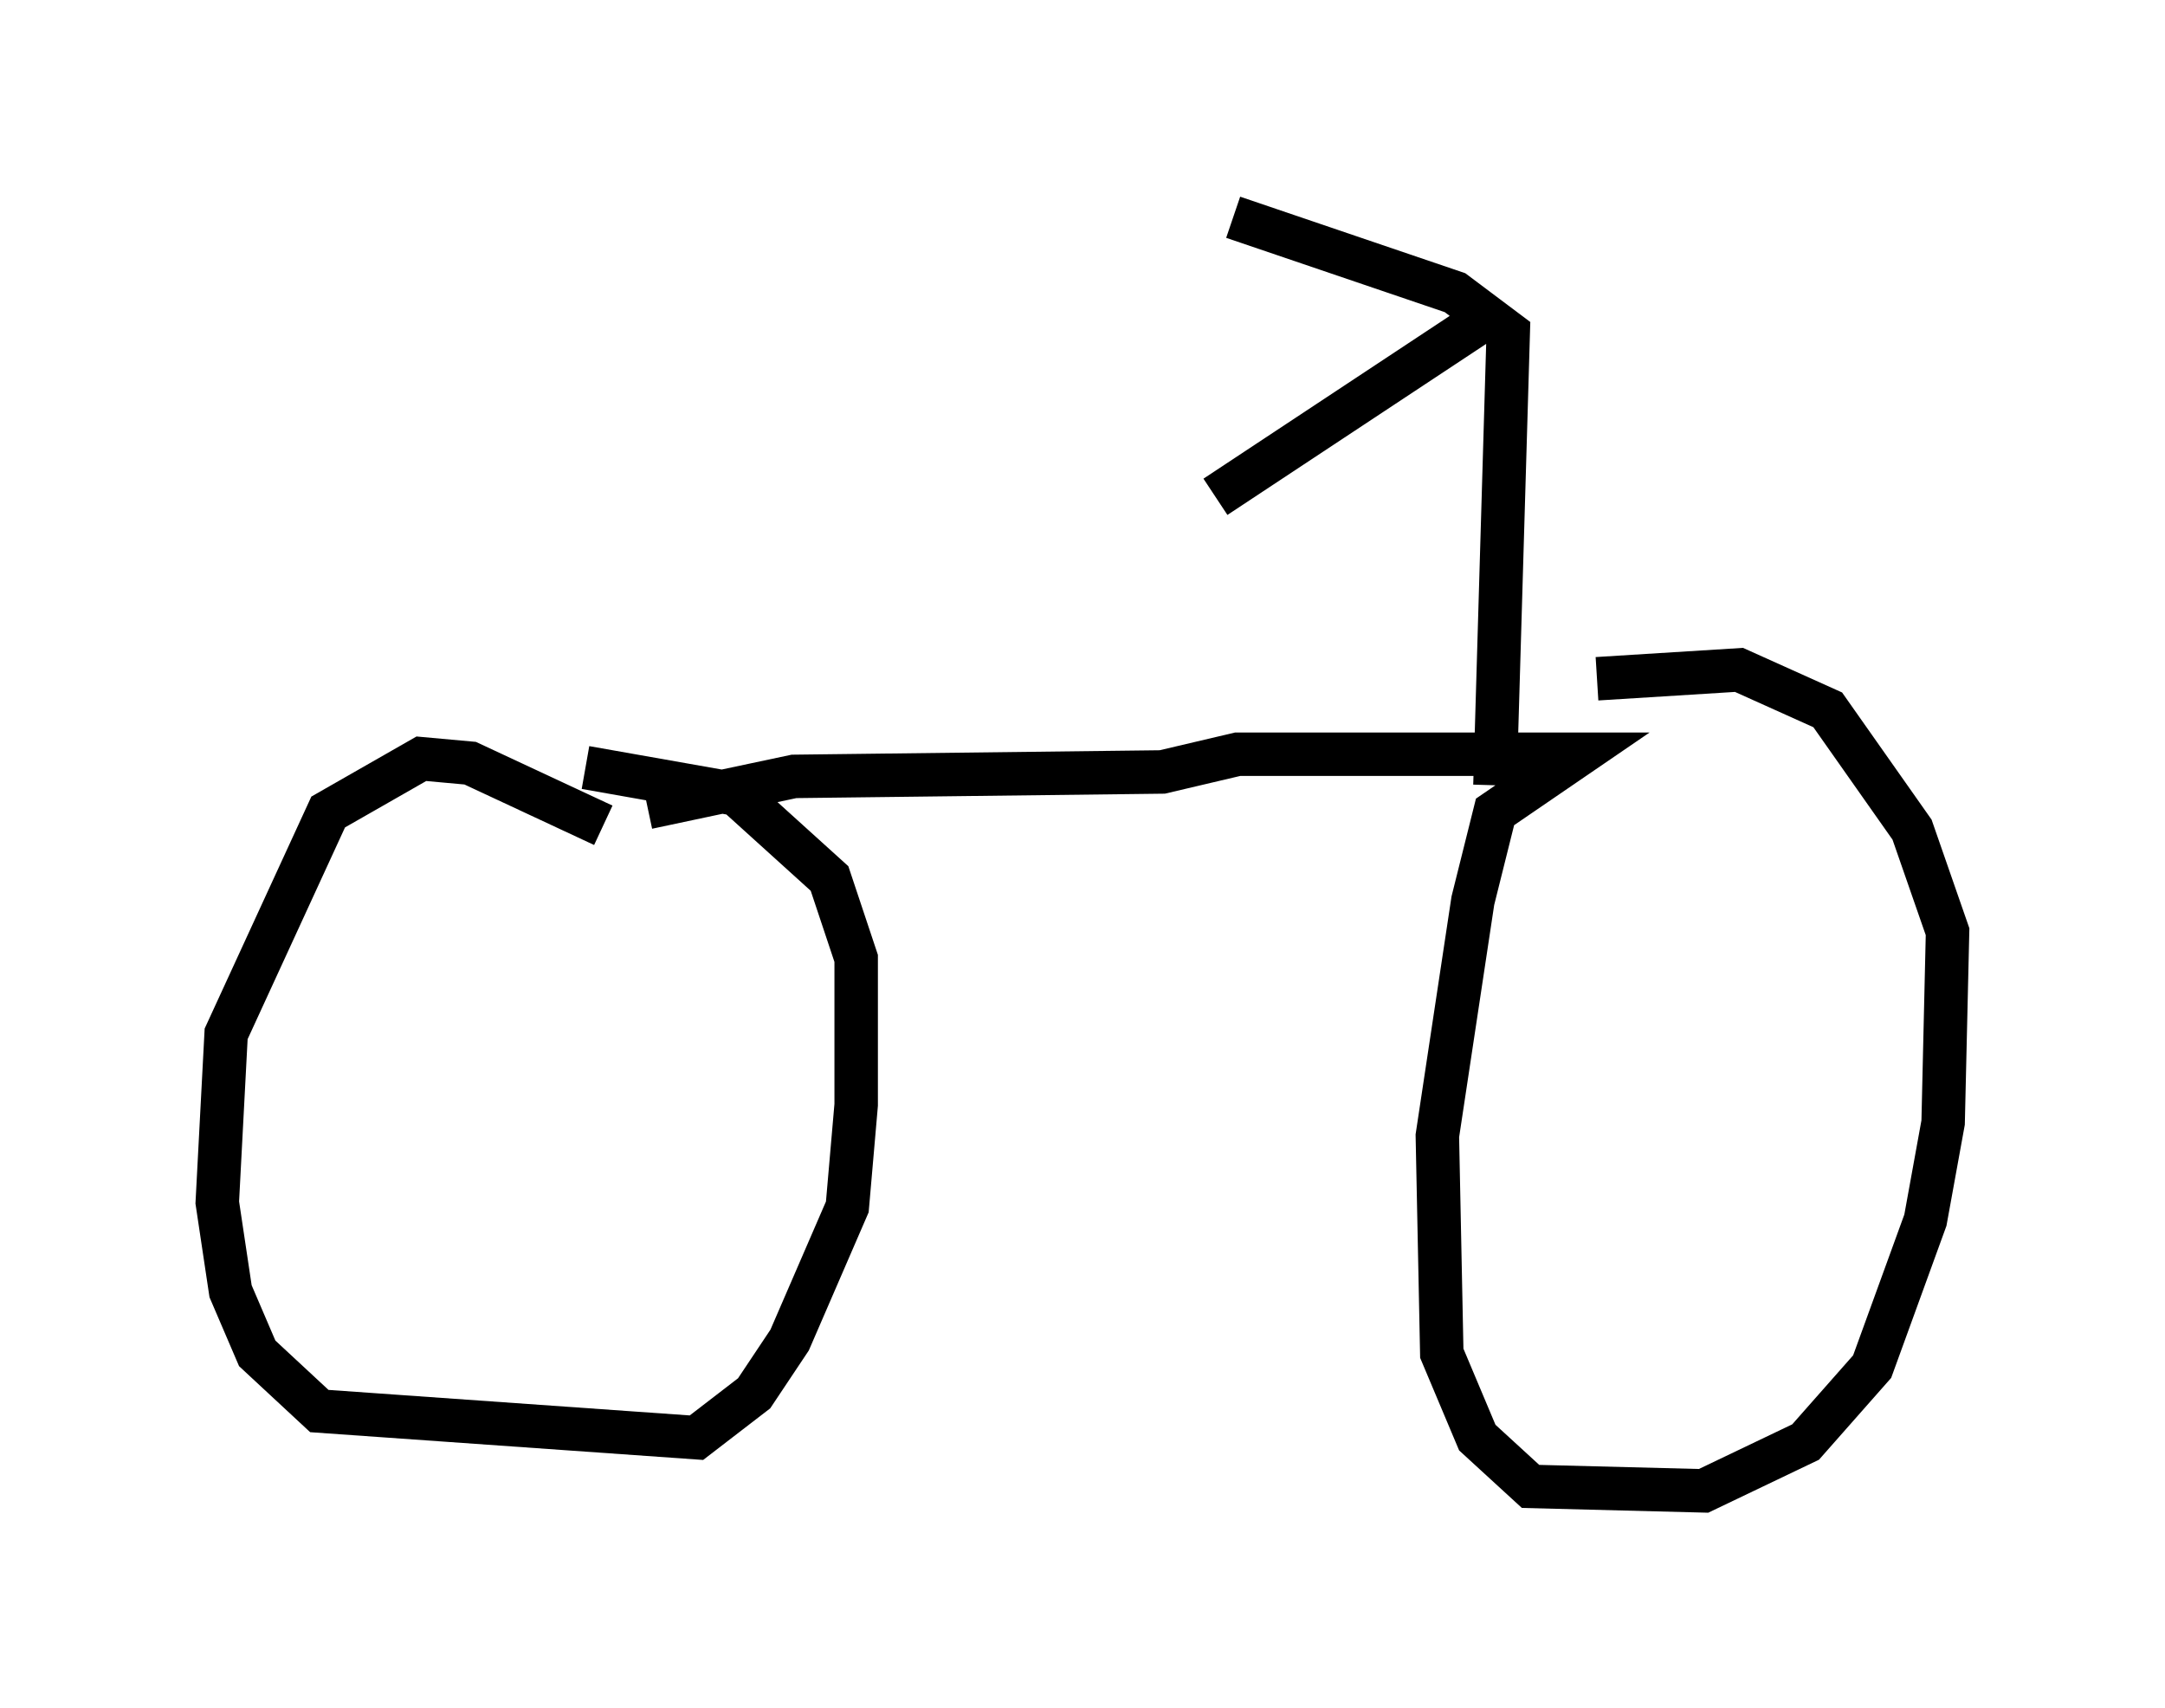 <?xml version="1.0" encoding="utf-8" ?>
<svg baseProfile="full" height="39.298" version="1.1" width="49.813" xmlns="http://www.w3.org/2000/svg" xmlns:ev="http://www.w3.org/2001/xml-events" xmlns:xlink="http://www.w3.org/1999/xlink"><defs /><rect fill="white" height="39.298" width="49.813" x="0" y="0" /><path d="M14.698, 20.415 m-0.817, -1.429 l-3.063, -1.429 -1.123, -0.102 l-2.144, 1.225 -2.348, 5.104 l-0.204, 3.879 0.306, 2.042 l0.613, 1.429 1.429, 1.327 l8.677, 0.613 1.327, -1.021 l0.817, -1.225 1.327, -3.063 l0.204, -2.348 0.0, -3.369 l-0.613, -1.838 -2.144, -1.94 l-3.471, -0.613 m1.429, 0.919 l3.369, -0.715 8.473, -0.102 l1.735, -0.408 7.861, 0.0 l-1.94, 1.327 -0.51, 2.042 l-0.817, 5.41 0.102, 5.002 l0.817, 1.94 1.225, 1.123 l3.981, 0.102 2.348, -1.123 l1.531, -1.735 1.225, -3.369 l0.408, -2.246 0.102, -4.39 l-0.817, -2.348 -1.94, -2.756 l-2.042, -0.919 -3.267, 0.204 m-2.348, 2.45 l0.306, -10.413 -1.225, -0.919 l-5.104, -1.735 m5.615, 2.45 l-6.023, 3.981 " fill="none" stroke="black" stroke-width="1" /></svg>